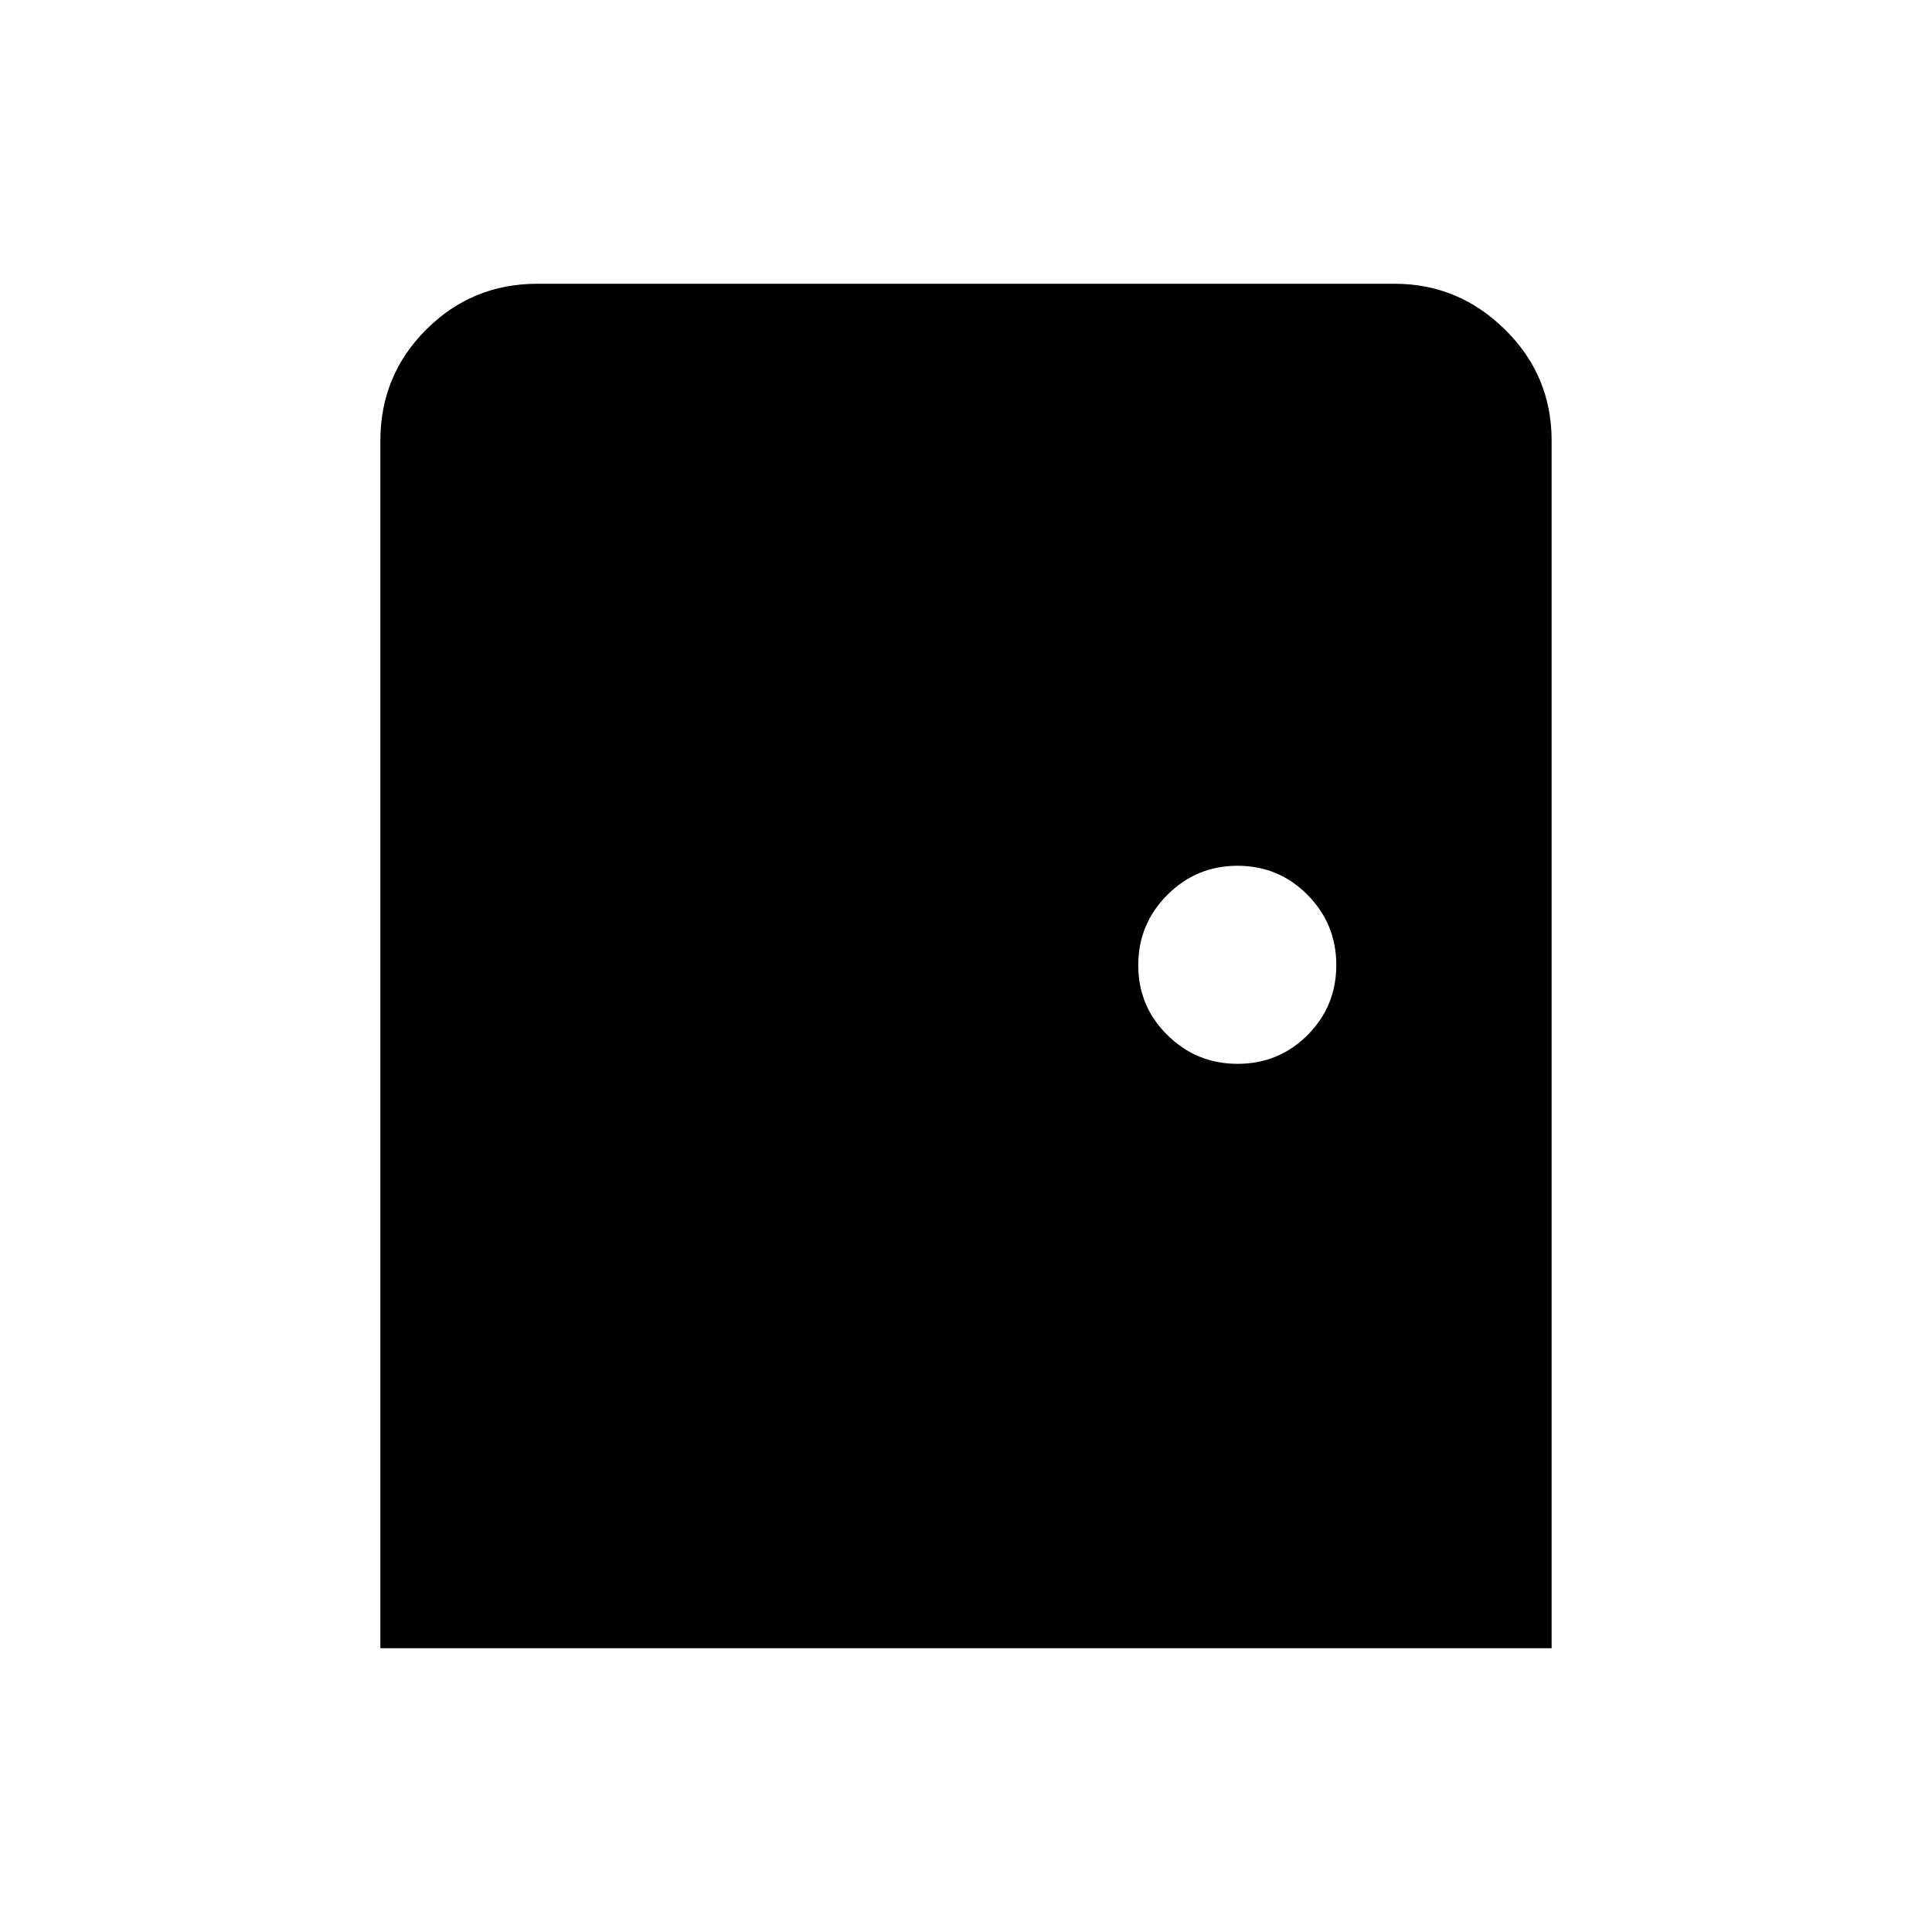 <svg xmlns="http://www.w3.org/2000/svg" height="20" viewBox="0 -960 960 960" width="20"><path d="M189-141v-600q0-32.48 22.79-55.24Q234.58-819 267-819h426q31.72 0 54.86 22.79T771-741v600H189Zm425.98-290.39q20.45 0 34.74-14.31Q664-460.02 664-480.47q0-20.44-14.31-34.89-14.32-14.44-34.76-14.44-20.45 0-34.9 14.47-14.44 14.48-14.44 34.92 0 20.45 14.47 34.73 14.48 14.29 34.92 14.29Z"/></svg>